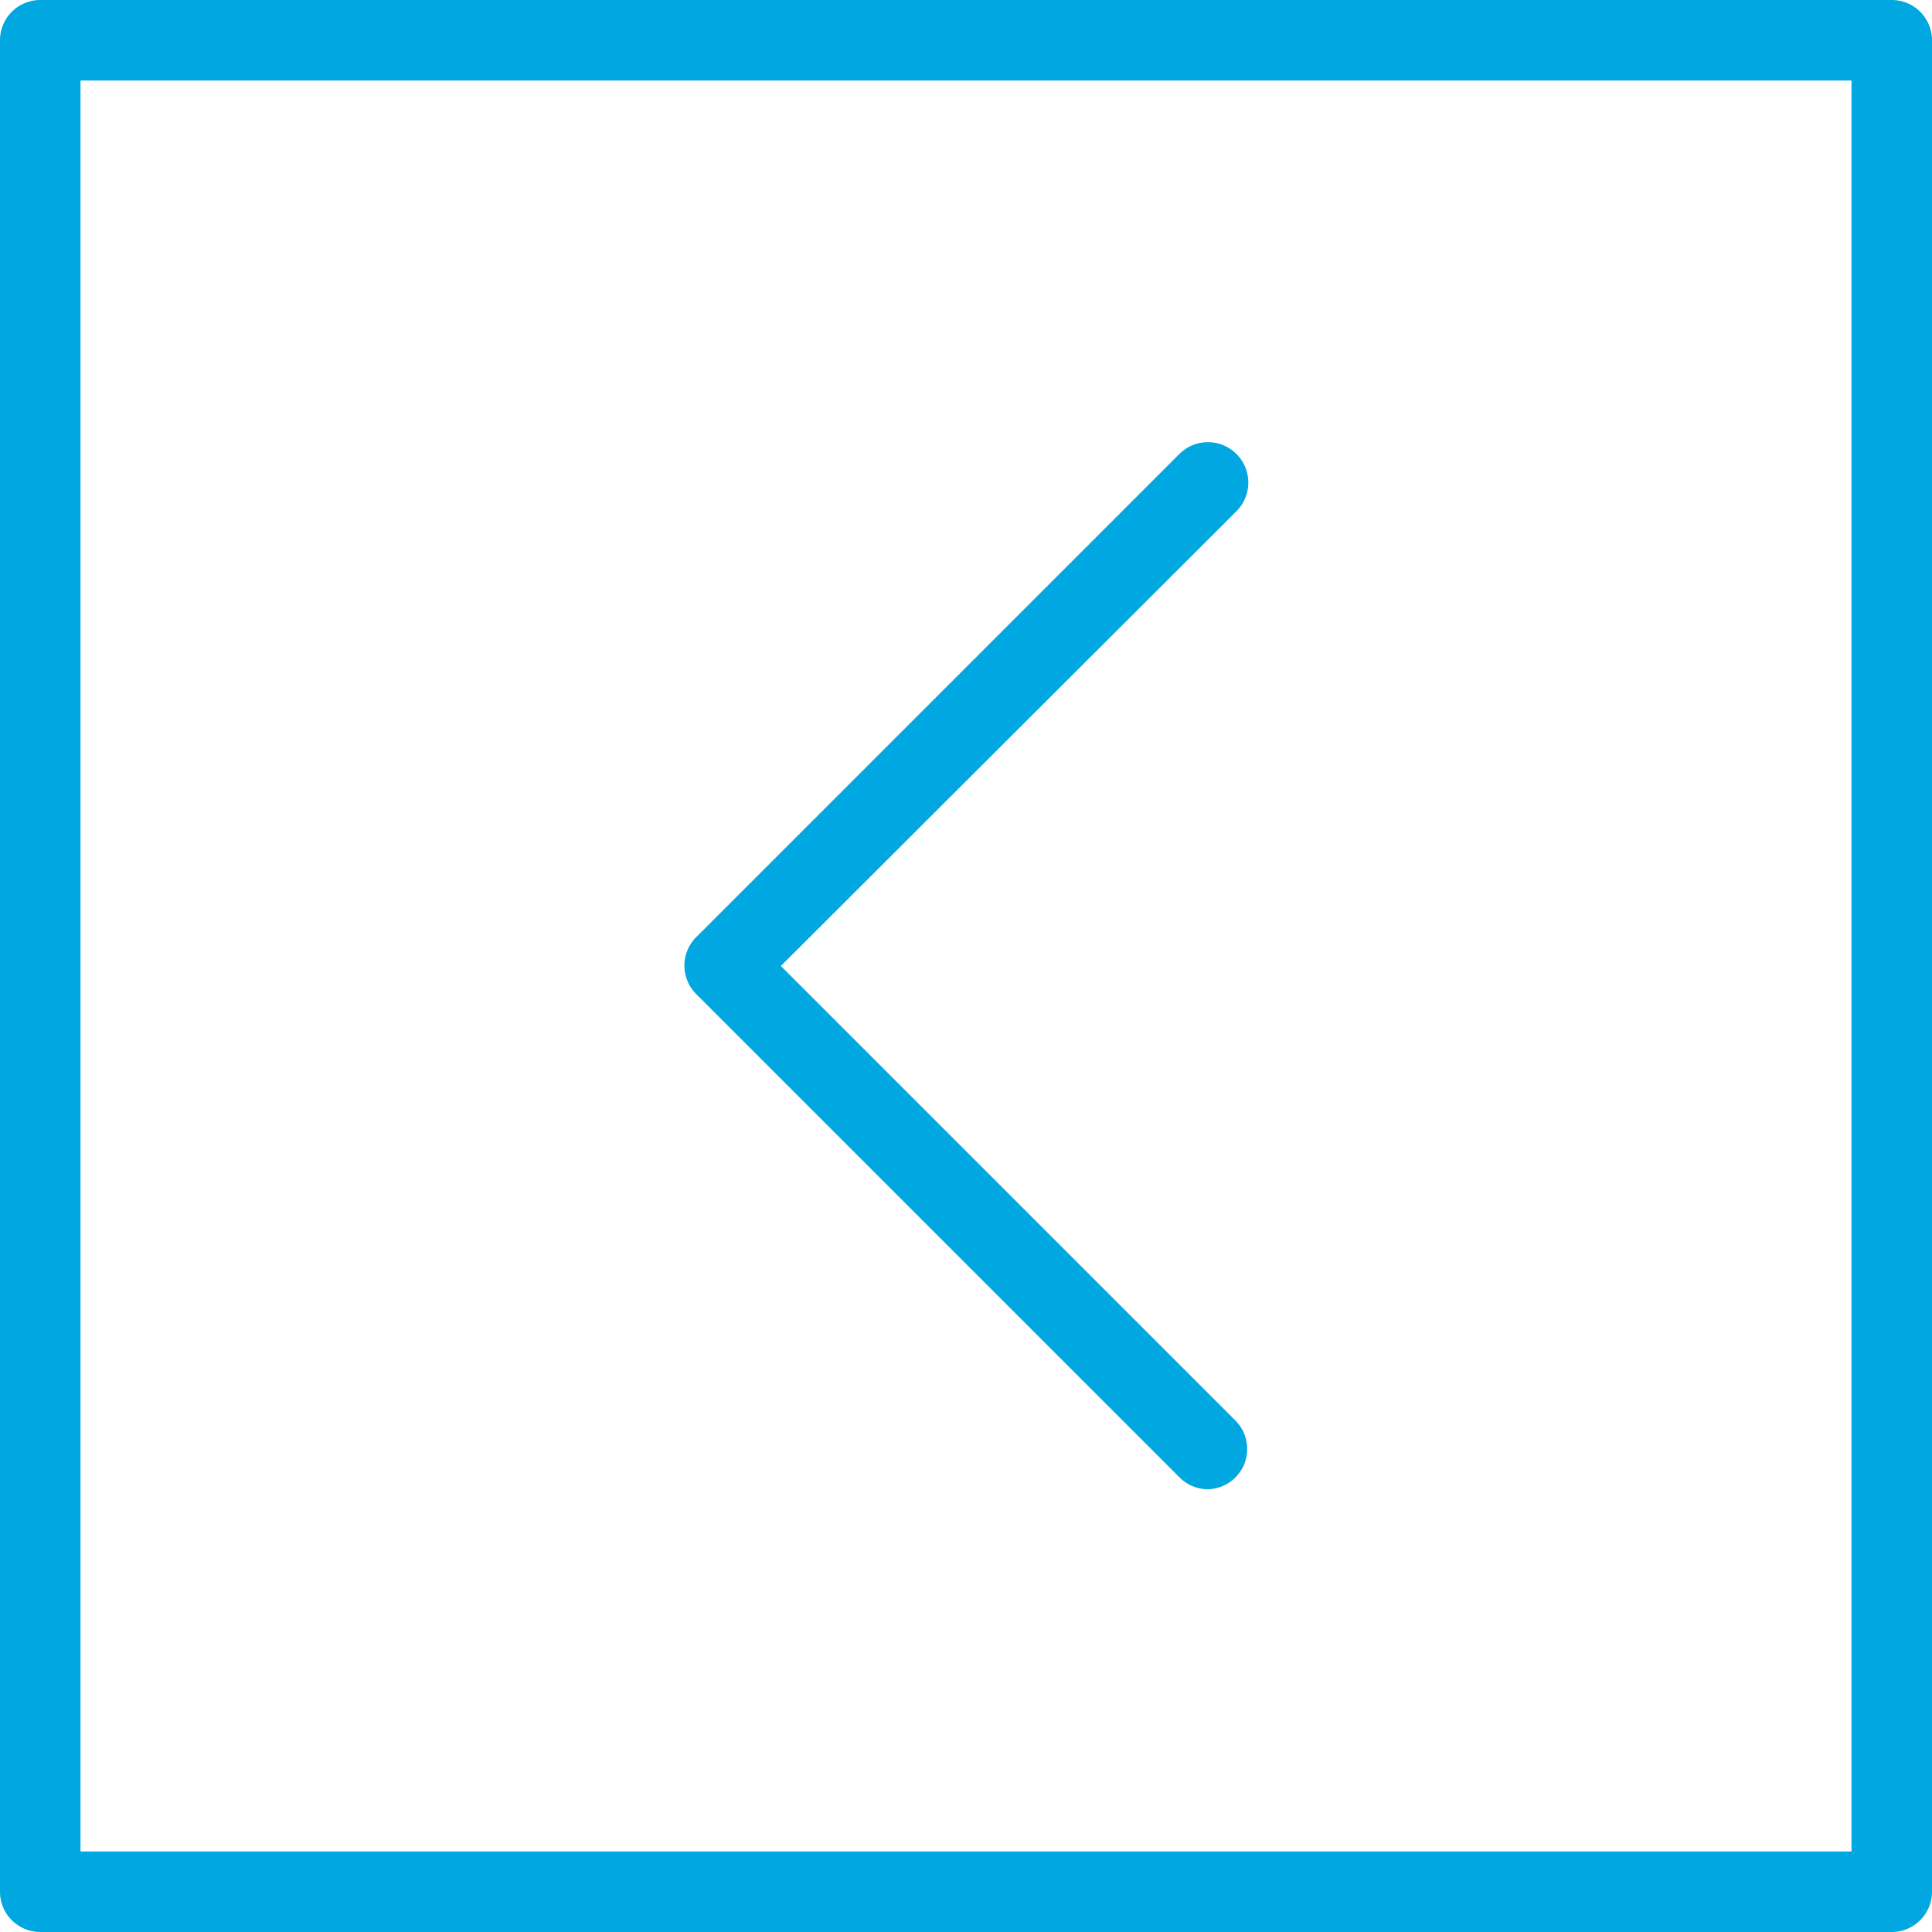 <svg xmlns="http://www.w3.org/2000/svg" viewBox="0 0 24 24"><title>arrow_L0</title><g id="Layer_2" data-name="Layer 2"><g id="Layer_1-2" data-name="Layer 1"><path d="M23.5,24H.5a.5.5,0,0,1-.5-.5V.5A.5.5,0,0,1,.5,0h23a.5.5,0,0,1,.5.5v23A.5.5,0,0,1,23.5,24ZM1,23H23V1H1Z" style="fill:#00A7E1"/><path d="M15,18.5a.5.5,0,0,1-.35-.15l-6-6a.5.5,0,0,1,0-.71l6-6a.5.5,0,0,1,.71.71L9.7,12l5.65,5.65a.5.5,0,0,1-.35.85Z" style="fill:#00A7E1"/></g></g></svg>